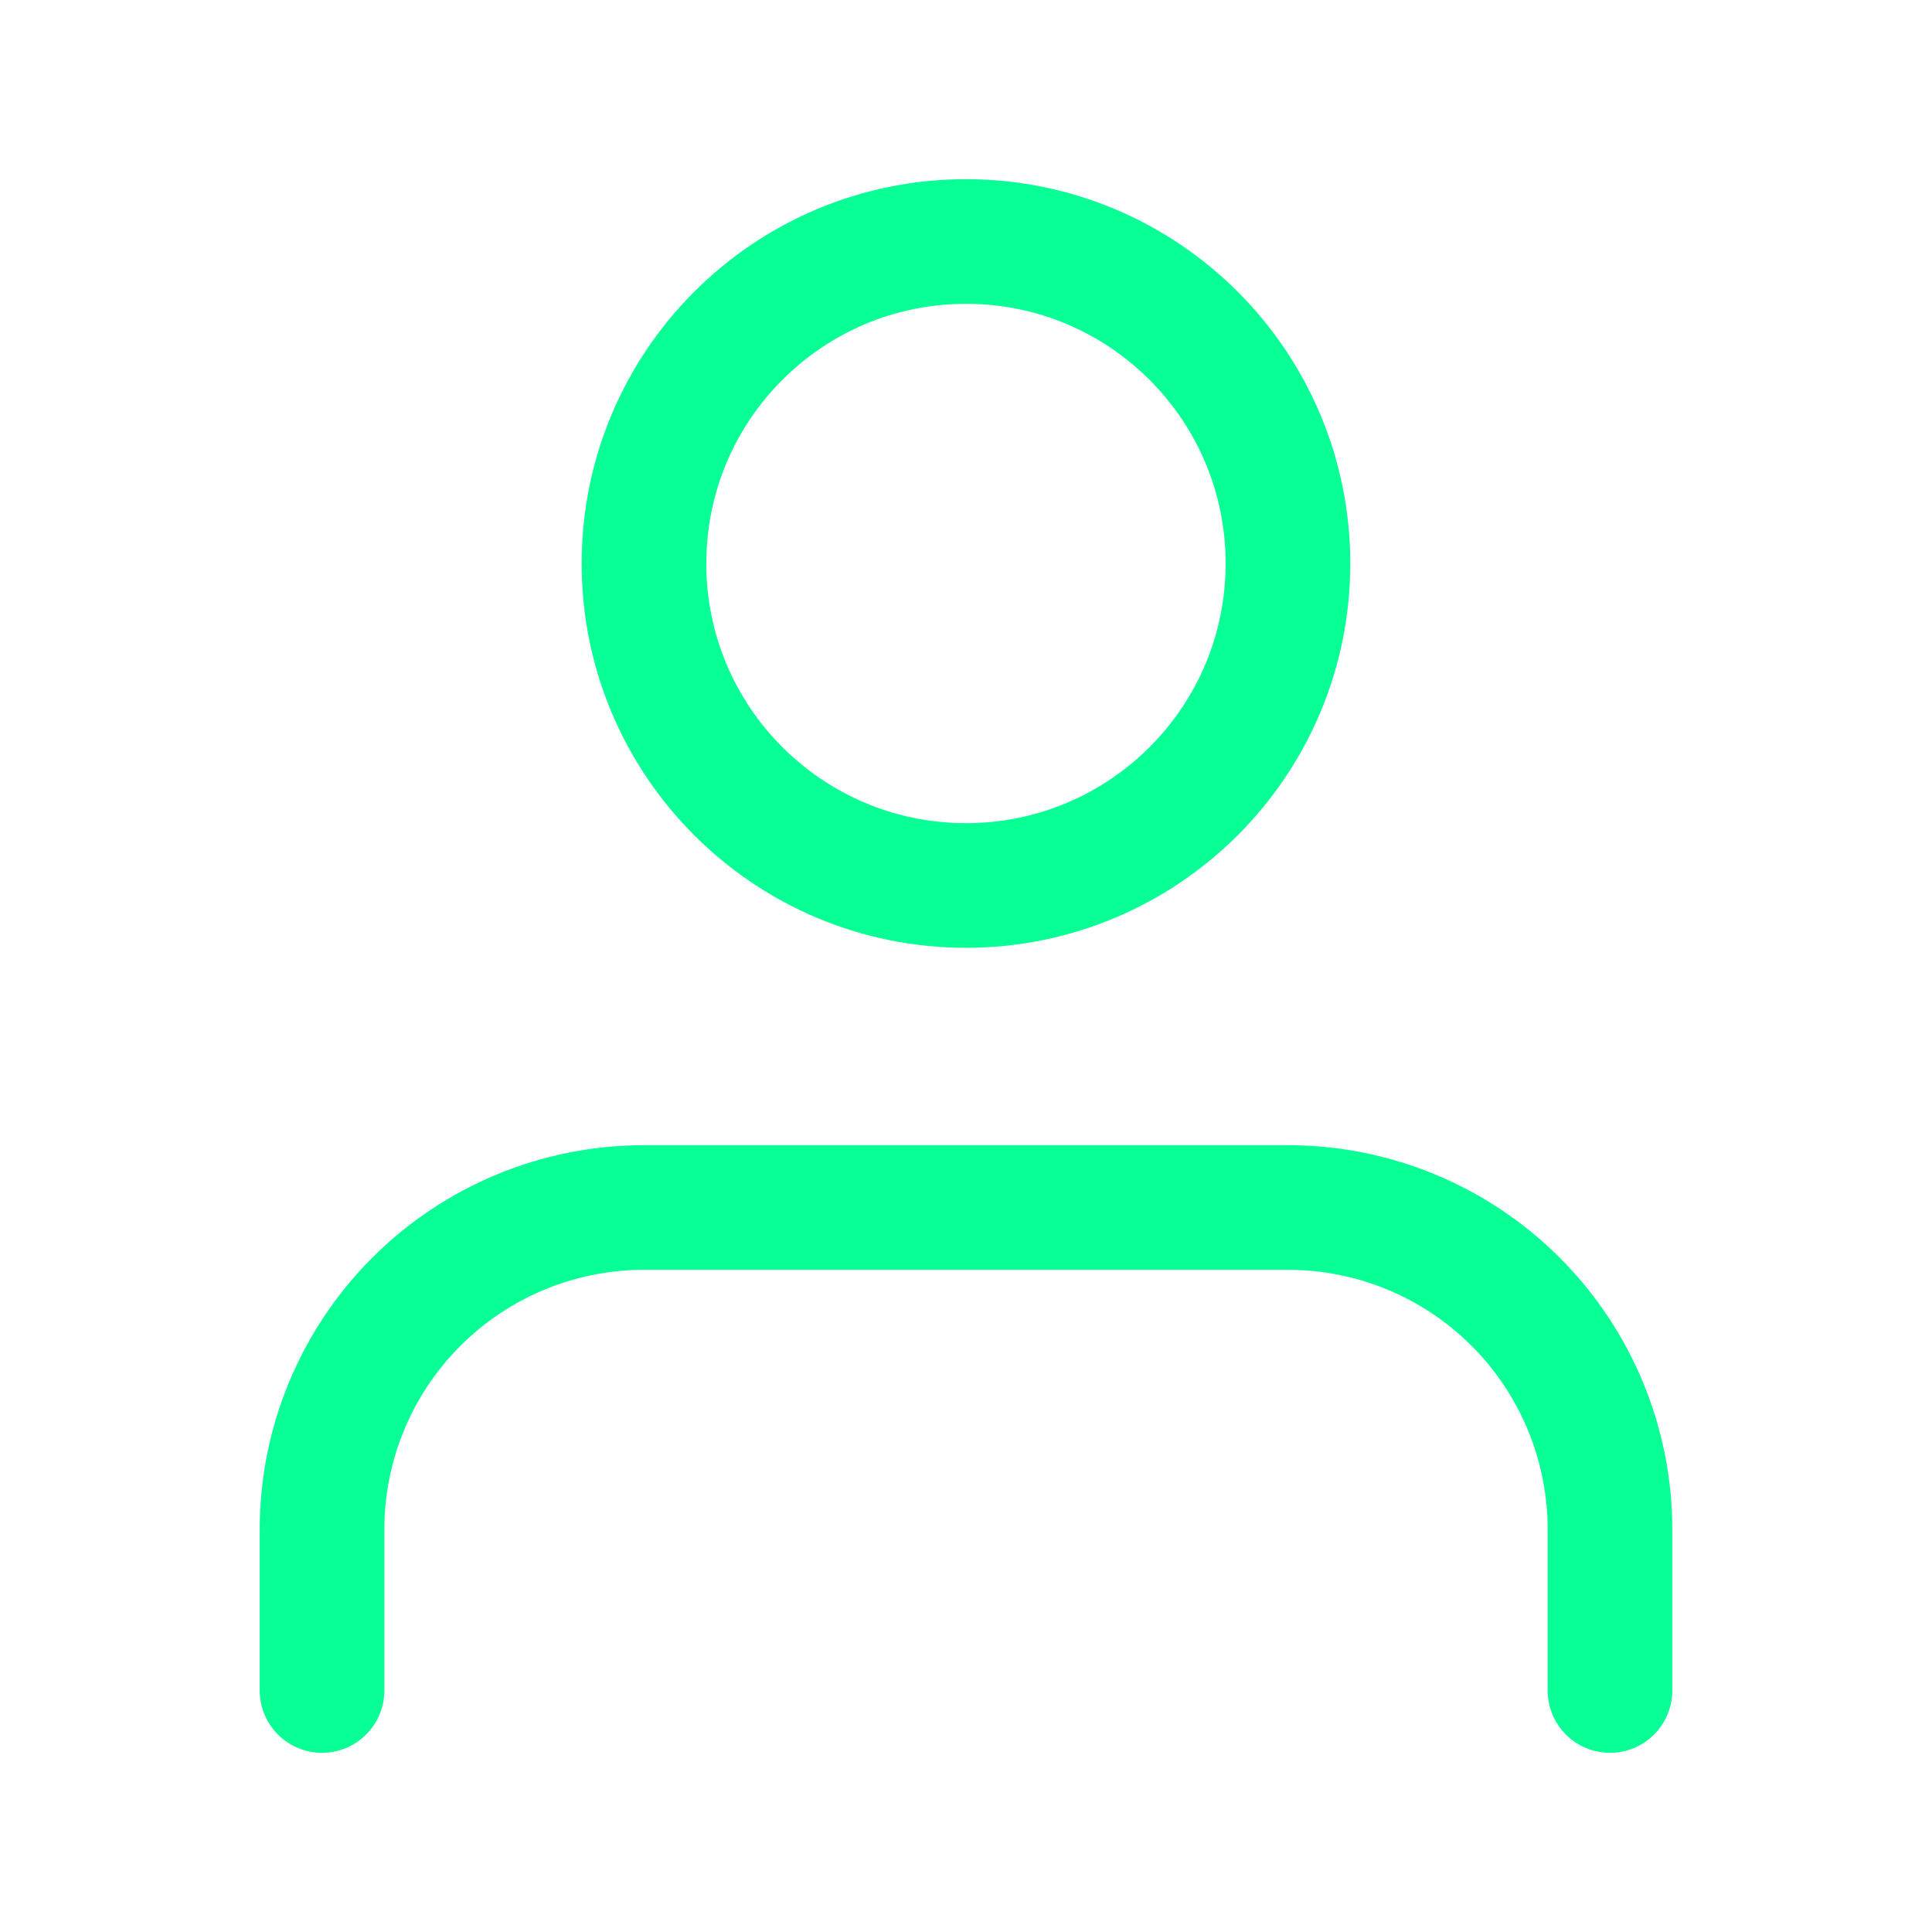 <svg width="31" height="31" viewBox="0 0 31 31" fill="none" xmlns="http://www.w3.org/2000/svg">
<path d="M25.833 27.125V24.542C25.833 23.171 25.289 21.857 24.32 20.888C23.351 19.919 22.037 19.375 20.666 19.375H10.333C8.963 19.375 7.649 19.919 6.68 20.888C5.711 21.857 5.167 23.171 5.167 24.542V27.125M20.666 9.042C20.666 11.895 18.353 14.208 15.5 14.208C12.646 14.208 10.333 11.895 10.333 9.042C10.333 6.188 12.646 3.875 15.5 3.875C18.353 3.875 20.666 6.188 20.666 9.042Z" stroke="#08FF96" stroke-width="2" stroke-linecap="round" stroke-linejoin="round"/>
</svg>
